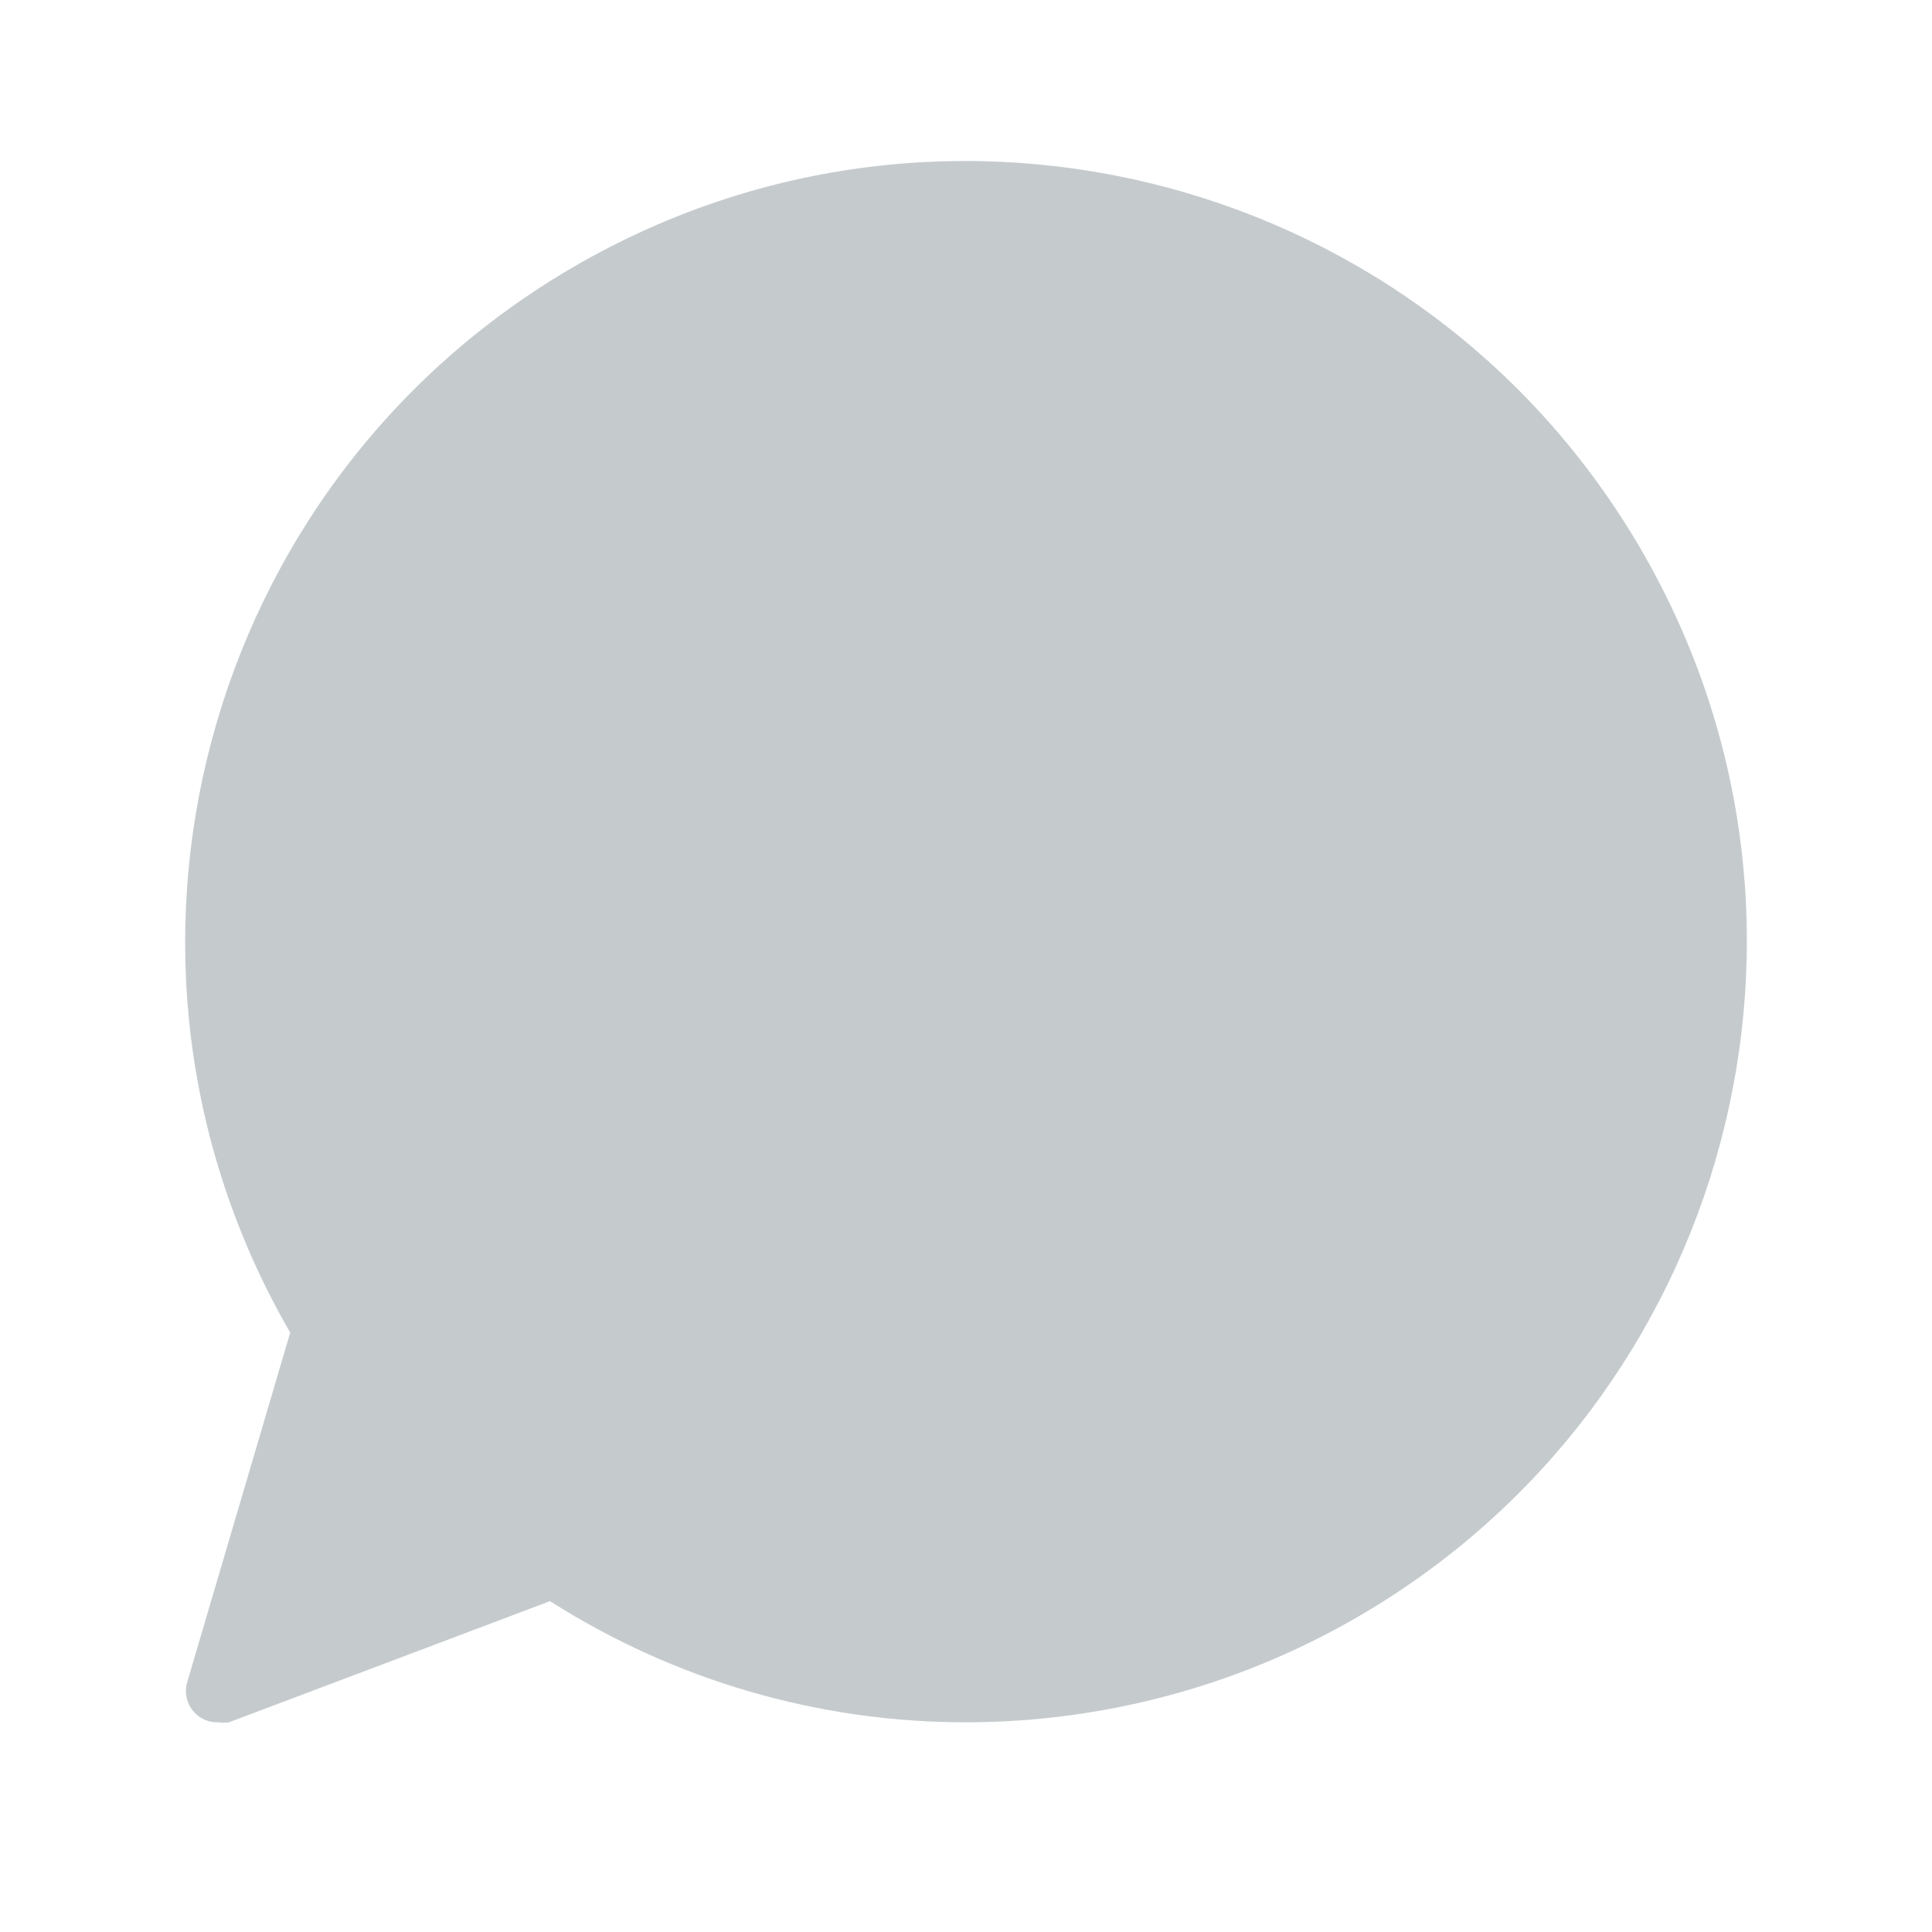 <svg width="24" height="24" viewBox="0 0 24 24" fill="none" xmlns="http://www.w3.org/2000/svg">
<path fill-rule="evenodd" clip-rule="evenodd" d="M2.713 21.395C2.499 21.403 2.319 21.237 2.31 21.023C2.308 20.981 2.313 20.939 2.325 20.898L3.605 16.554C0.923 11.919 2.507 5.987 7.143 3.305C11.779 0.623 17.712 2.207 20.395 6.842C23.077 11.477 21.493 17.409 16.857 20.091C15.388 20.941 13.721 21.39 12.024 21.395C10.185 21.401 8.383 20.878 6.833 19.89L2.845 21.395C2.801 21.402 2.757 21.402 2.713 21.395Z" fill="#C5CBCD"/>
</svg>
